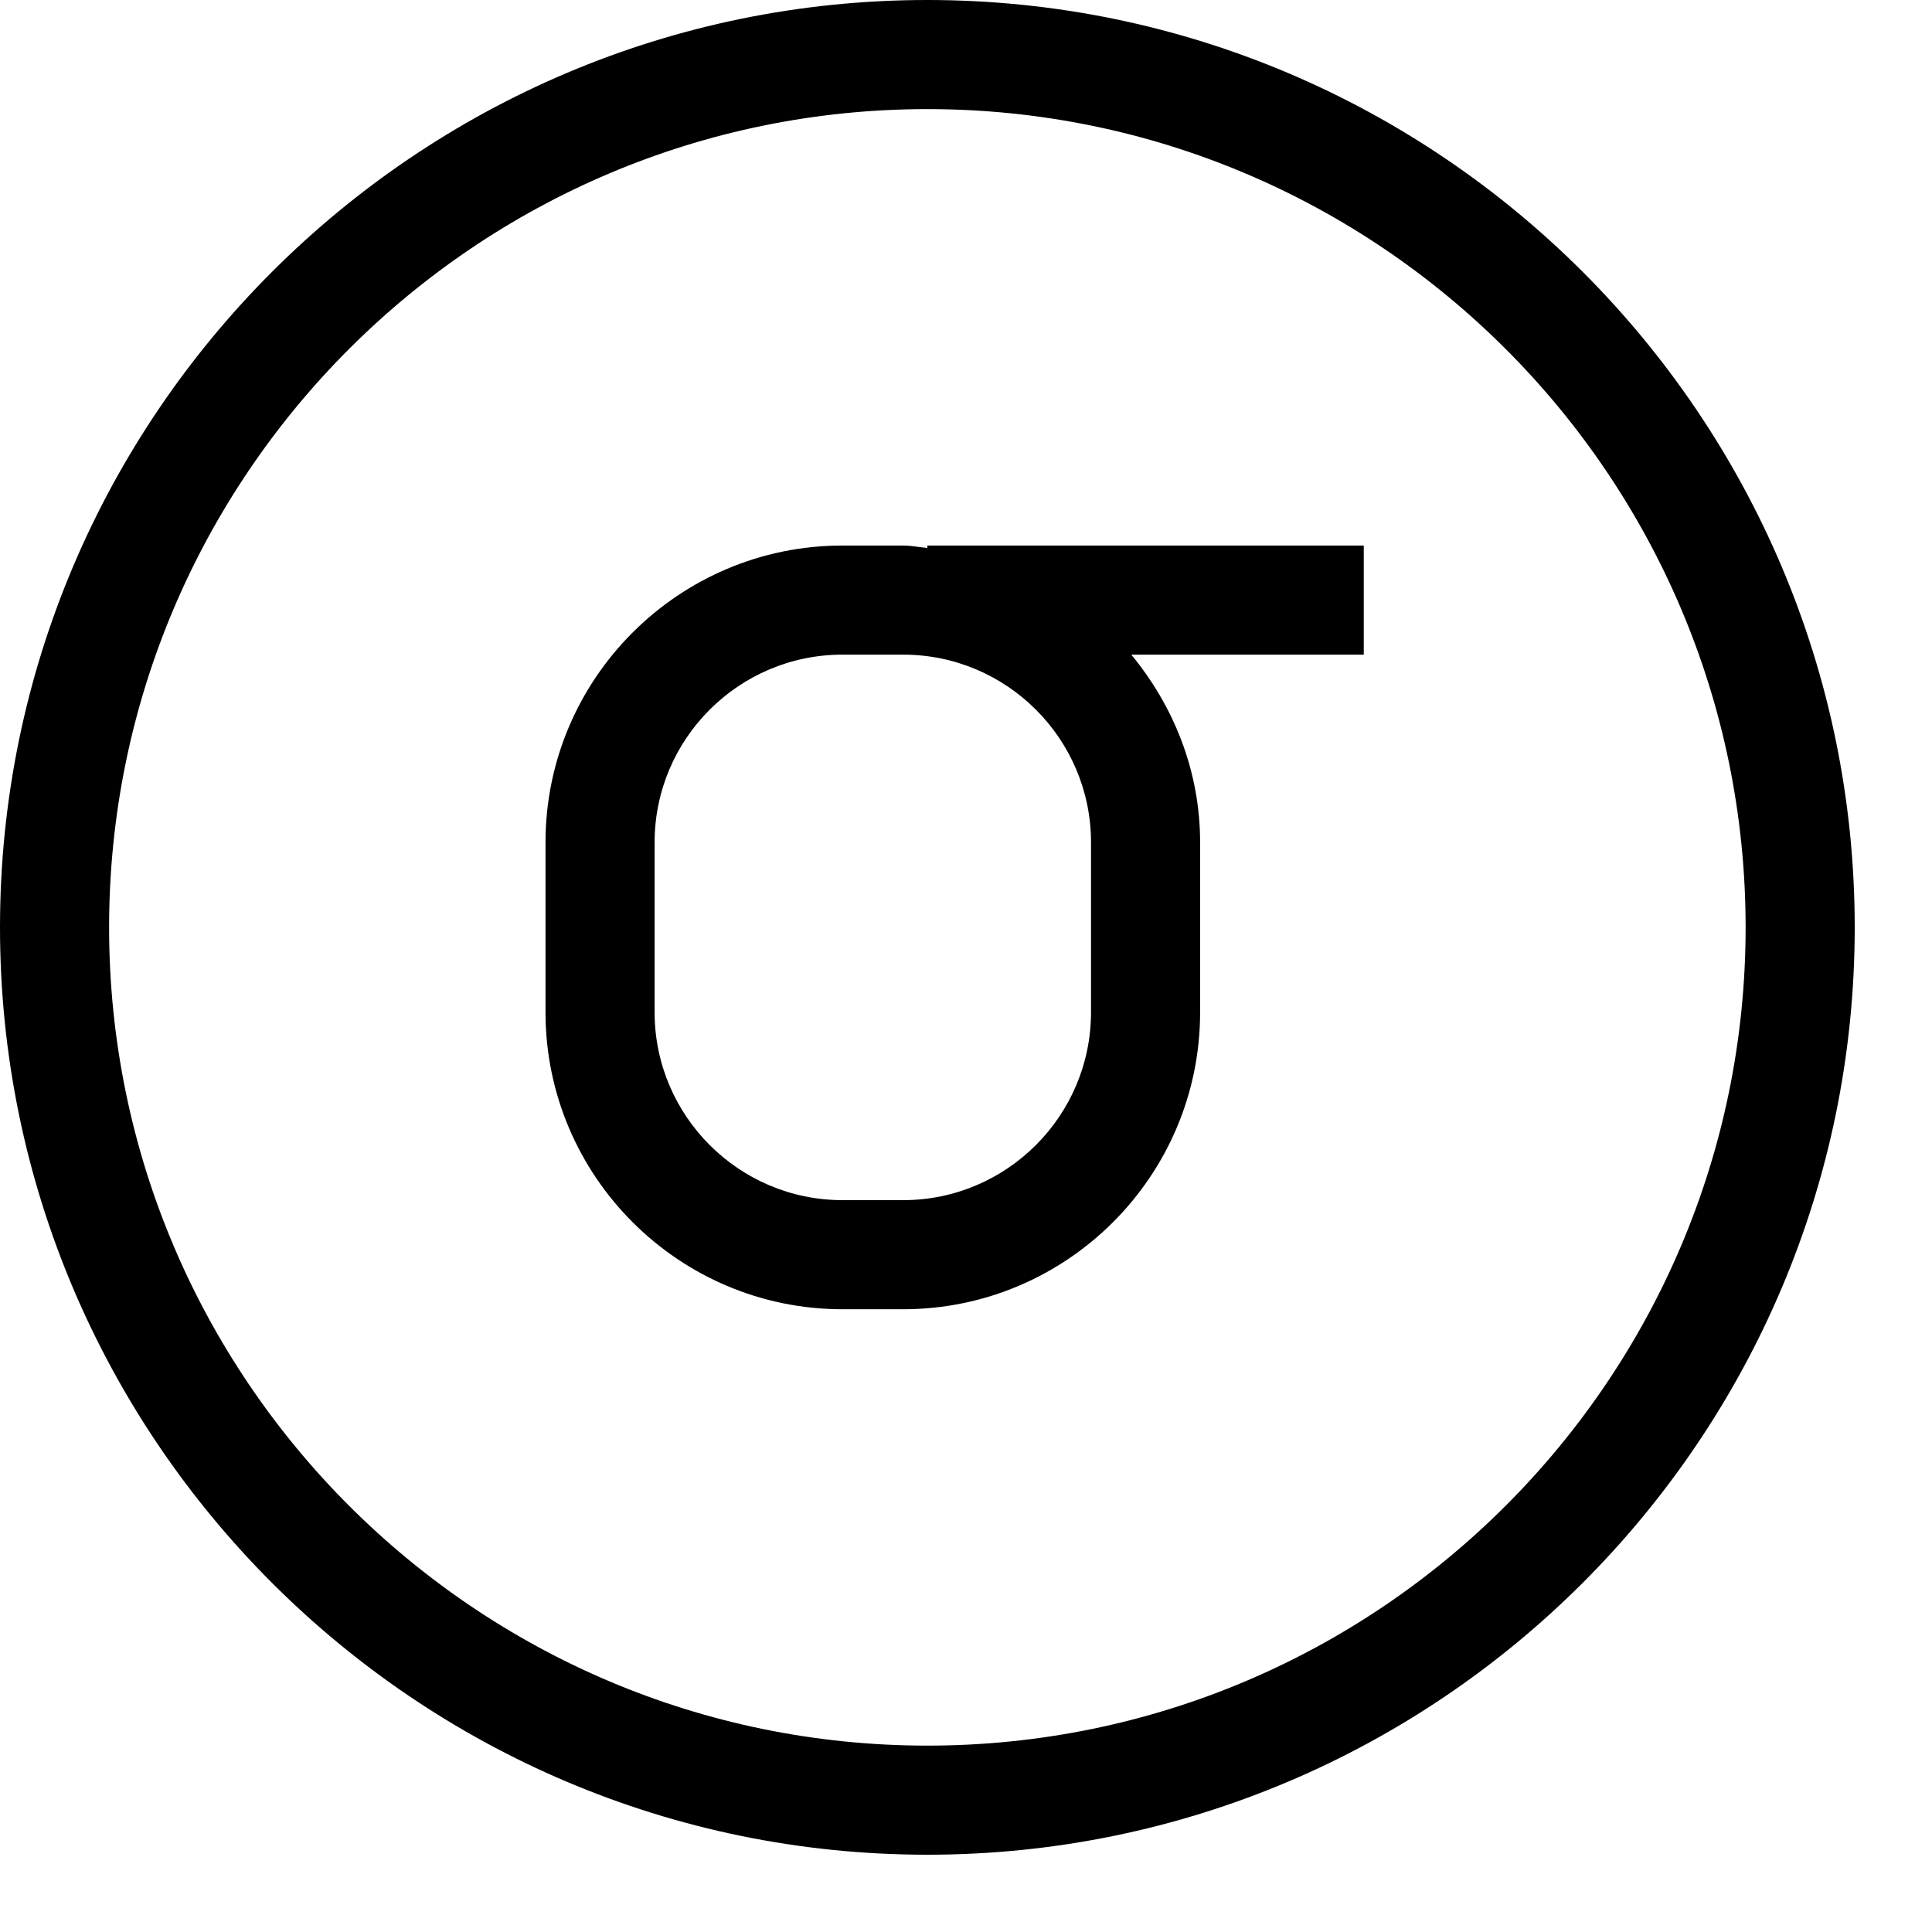 <svg viewBox="0 0 2000 2000" version="1.1" xmlns="http://www.w3.org/2000/svg" height="50pt" width="50pt">
    <path d="M960 1807.059c-467.125 0-847.059-379.934-847.059-847.059 0-467.125 379.934-847.059 847.059-847.059 467.125 0 847.059 379.934 847.059 847.059 0 467.125-379.934 847.059-847.059 847.059M960 0C430.645 0 0 430.645 0 960s430.645 960 960 960 960-430.645 960-960S1489.355 0 960 0m169.412 1047.902c0 107.181-87.19 194.485-194.485 194.485h-62.795c-107.294 0-194.485-87.304-194.485-194.485v-175.85c0-107.18 87.19-194.371 194.485-194.371h62.795c107.294 0 194.485 87.19 194.485 194.372v175.85zM960 567.224c-8.358-.677-16.49-2.484-25.073-2.484h-62.795c-169.525 0-307.426 137.788-307.426 307.313v175.85c0 169.524 137.901 307.425 307.426 307.425h62.795c169.525 0 307.426-137.901 307.426-307.426v-175.85c0-74.089-27.445-141.289-71.266-194.371h240.678V564.74H960v2.484z" stroke="none" stroke-width="1" fill-rule="evenodd"/>
</svg>
